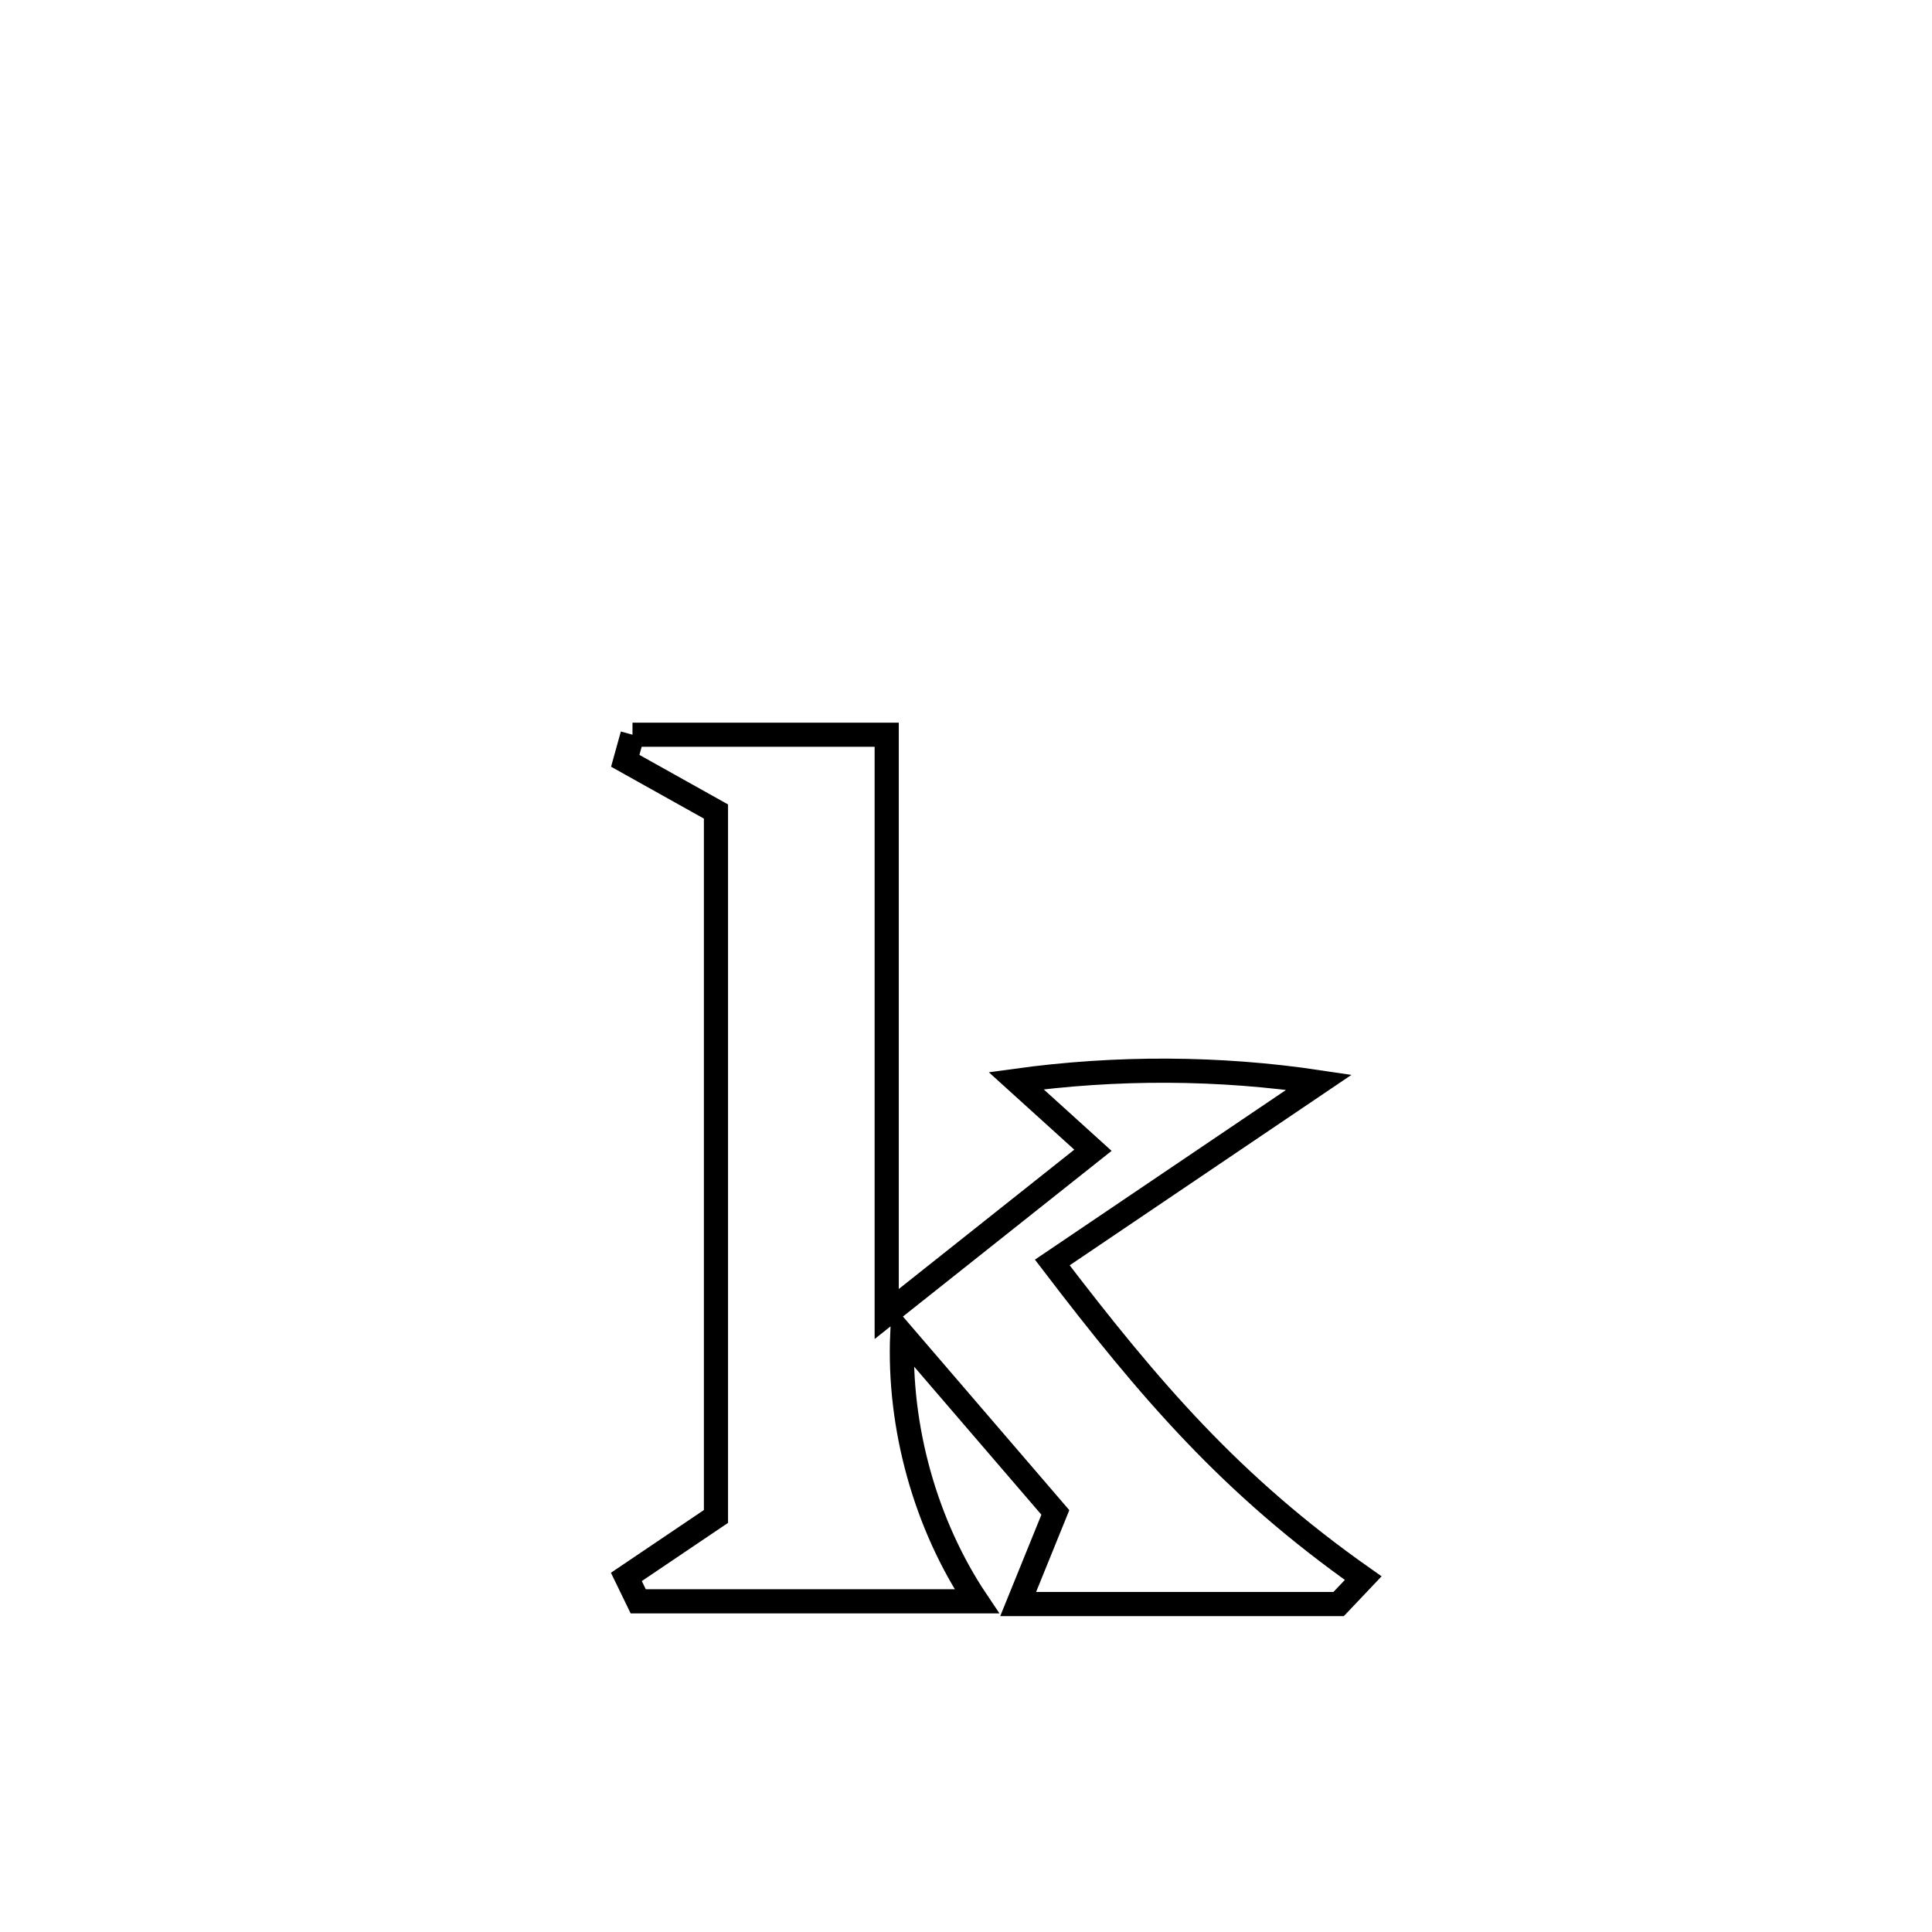 <svg xmlns="http://www.w3.org/2000/svg" viewBox="0.0 0.0 24.0 24.0" height="200px" width="200px"><path fill="none" stroke="black" stroke-width=".3" stroke-opacity="1.0"  filling="0" d="M7.857 9.127 L7.857 9.127 C7.957 9.127 11.004 9.127 11.015 9.127 L11.015 9.127 C11.015 11.526 11.015 13.924 11.015 16.323 L11.015 16.323 C11.869 15.645 12.723 14.967 13.577 14.289 L13.577 14.289 C13.259 14.001 12.941 13.713 12.623 13.425 L12.623 13.425 C13.865 13.254 15.145 13.258 16.385 13.444 L16.385 13.444 C15.281 14.19 14.177 14.937 13.072 15.683 L13.072 15.683 C14.286 17.273 15.294 18.45 16.934 19.604 L16.934 19.604 C16.832 19.711 16.73 19.819 16.629 19.926 L16.629 19.926 C16.178 19.926 13.041 19.926 12.648 19.926 L12.648 19.926 C12.802 19.547 12.956 19.168 13.11 18.788 L13.11 18.788 C12.714 18.327 11.568 16.994 11.208 16.575 L11.208 16.575 C11.159 17.722 11.494 18.939 12.134 19.892 L12.134 19.892 C10.732 19.892 9.33 19.892 7.928 19.892 L7.928 19.892 C7.879 19.791 7.83 19.69 7.781 19.589 L7.781 19.589 C8.152 19.339 8.523 19.088 8.894 18.838 L8.894 18.838 C8.894 17.379 8.894 15.919 8.894 14.46 C8.894 13 8.894 11.541 8.894 10.081 L8.894 10.081 C8.518 9.871 8.142 9.661 7.767 9.451 L7.767 9.451 C7.797 9.343 7.827 9.235 7.857 9.127 L7.857 9.127"></path></svg>